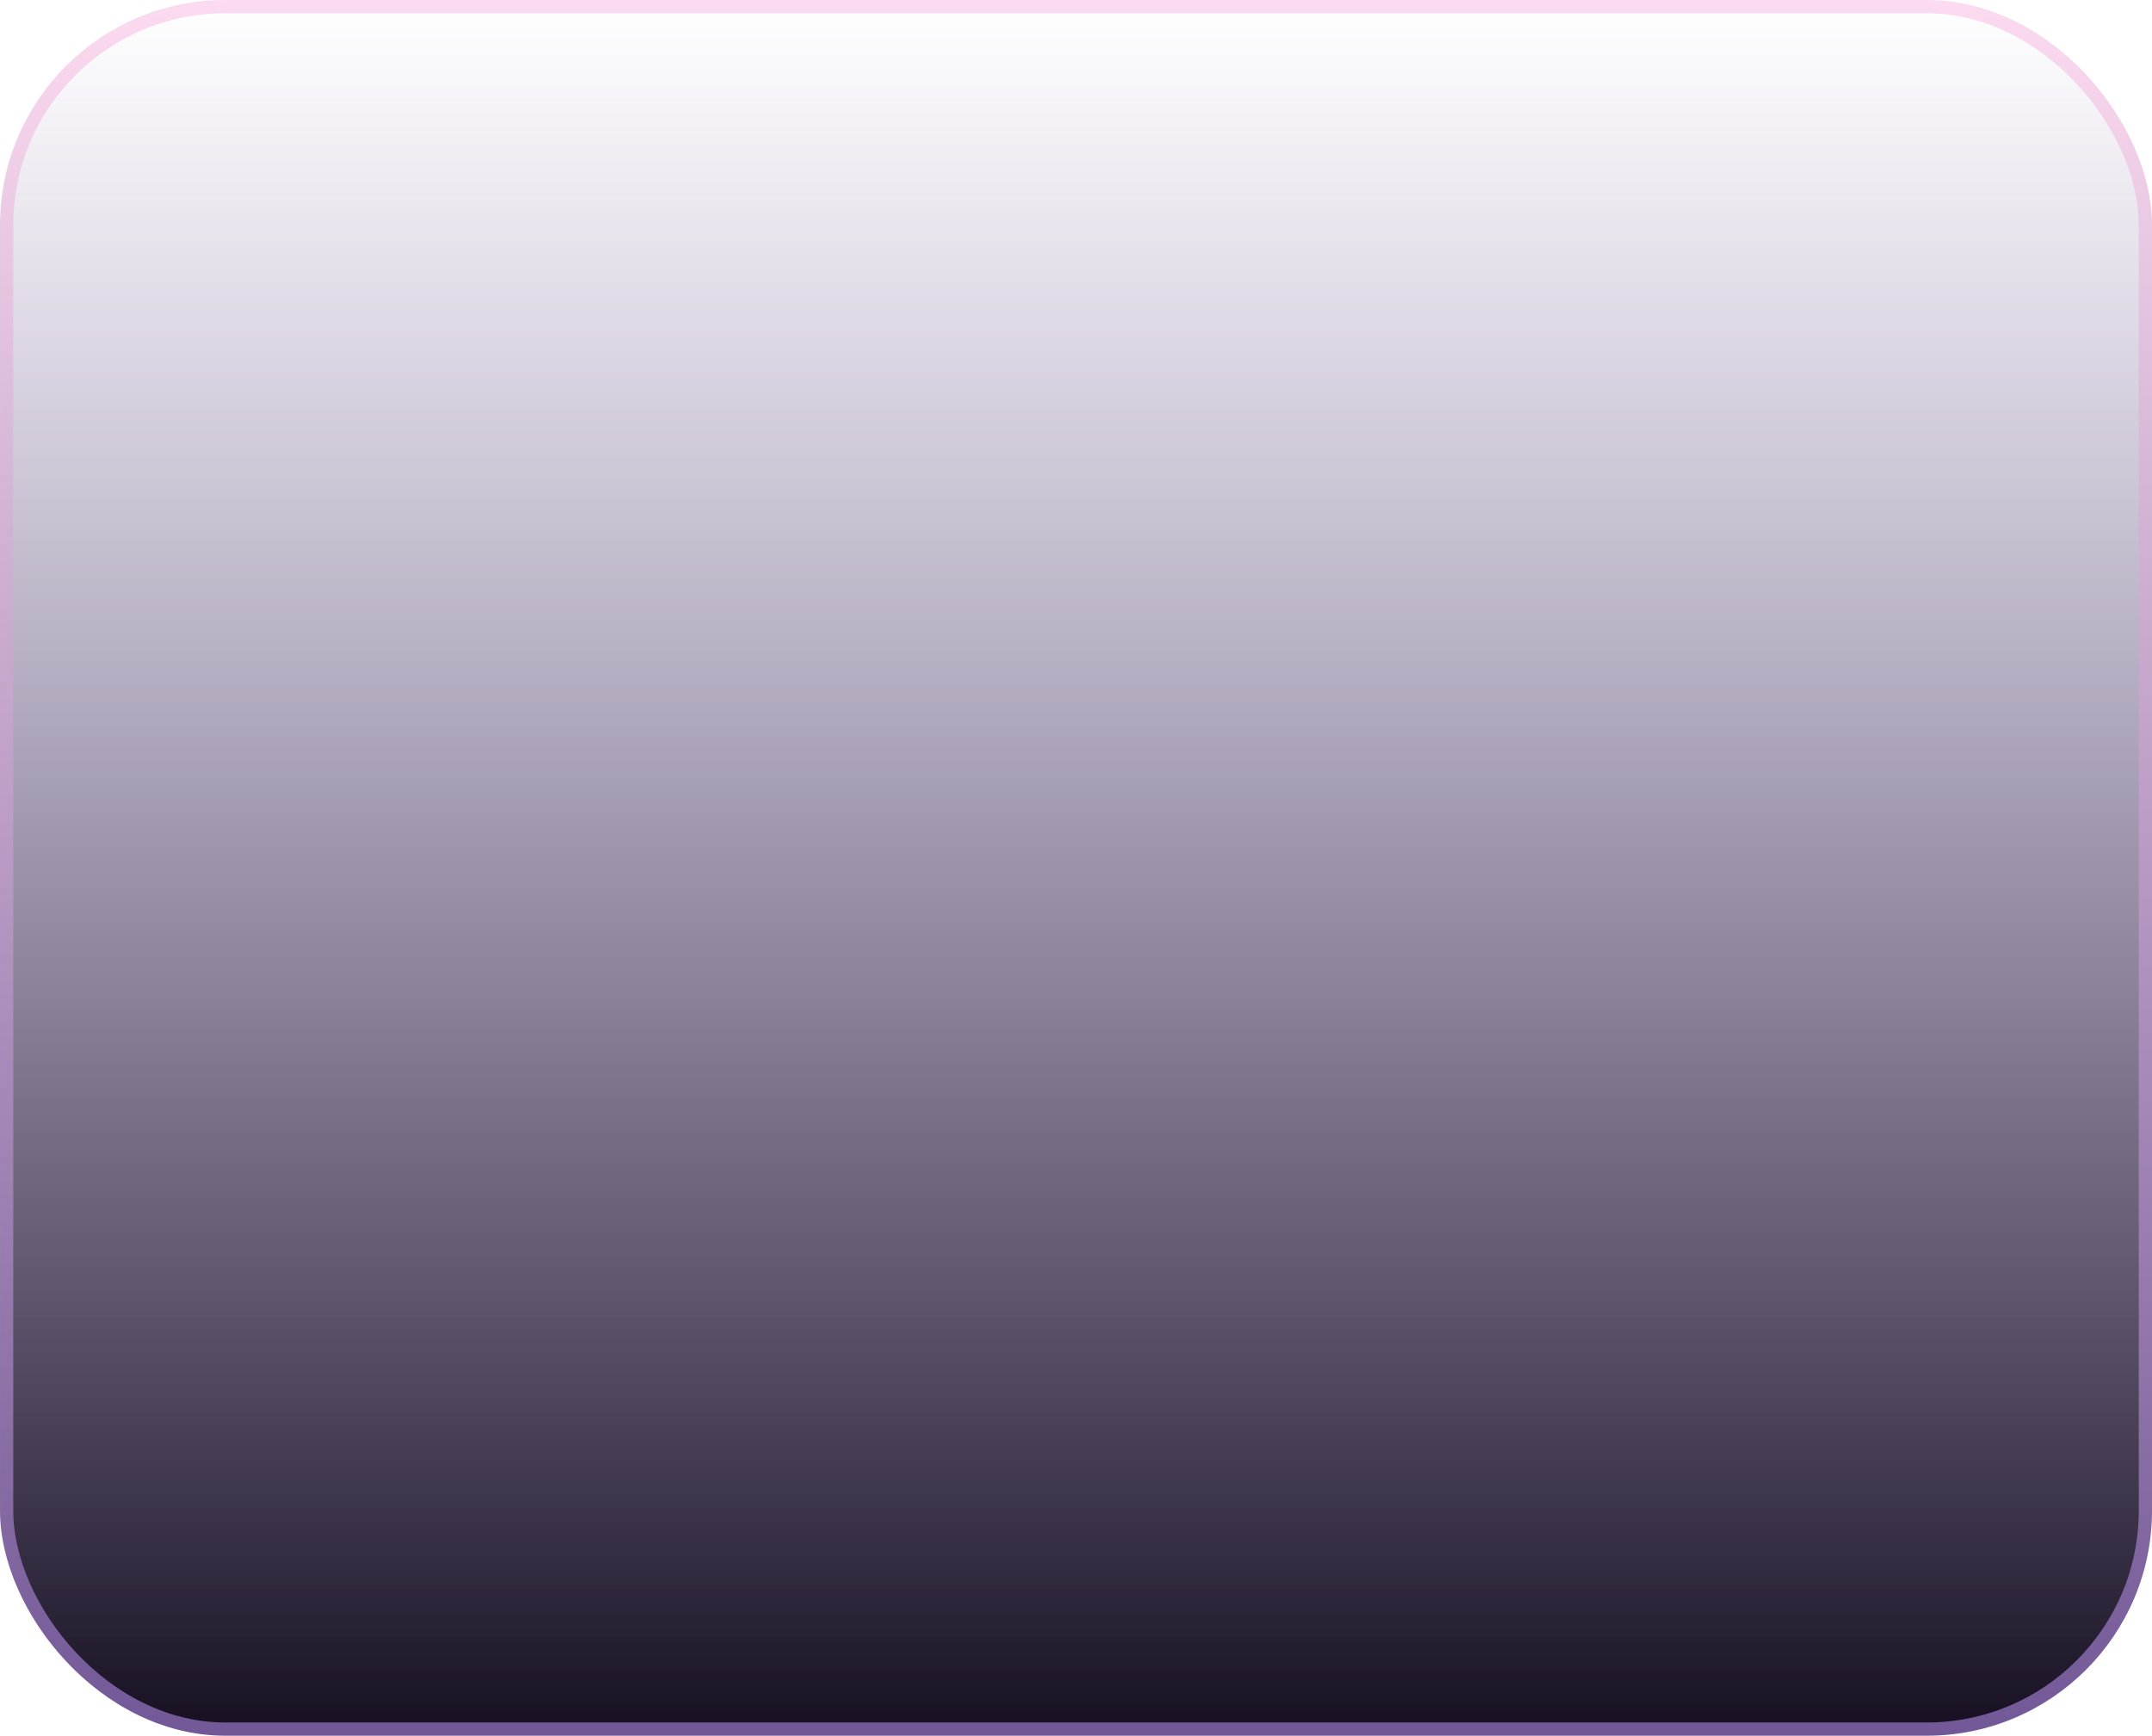 <svg width="150" height="121" viewBox="0 0 150 121" fill="none" xmlns="http://www.w3.org/2000/svg">
<rect x="0.462" y="0.462" width="149.077" height="120.077" rx="15.238" fill="url(#paint0_linear_244_9421)"/>
<rect x="0.462" y="0.462" width="149.077" height="120.077" rx="15.238" stroke="url(#paint1_linear_244_9421)" stroke-width="0.923"/>
<defs>
<linearGradient id="paint0_linear_244_9421" x1="75" y1="0" x2="75" y2="121" gradientUnits="userSpaceOnUse">
<stop stop-color="#5C3F86" stop-opacity="0"/>
<stop offset="1" stop-color="#160F20"/>
</linearGradient>
<linearGradient id="paint1_linear_244_9421" x1="75" y1="0" x2="75" y2="121" gradientUnits="userSpaceOnUse">
<stop stop-color="#FCDAEF"/>
<stop offset="1" stop-color="#725897"/>
</linearGradient>
</defs>
</svg>
